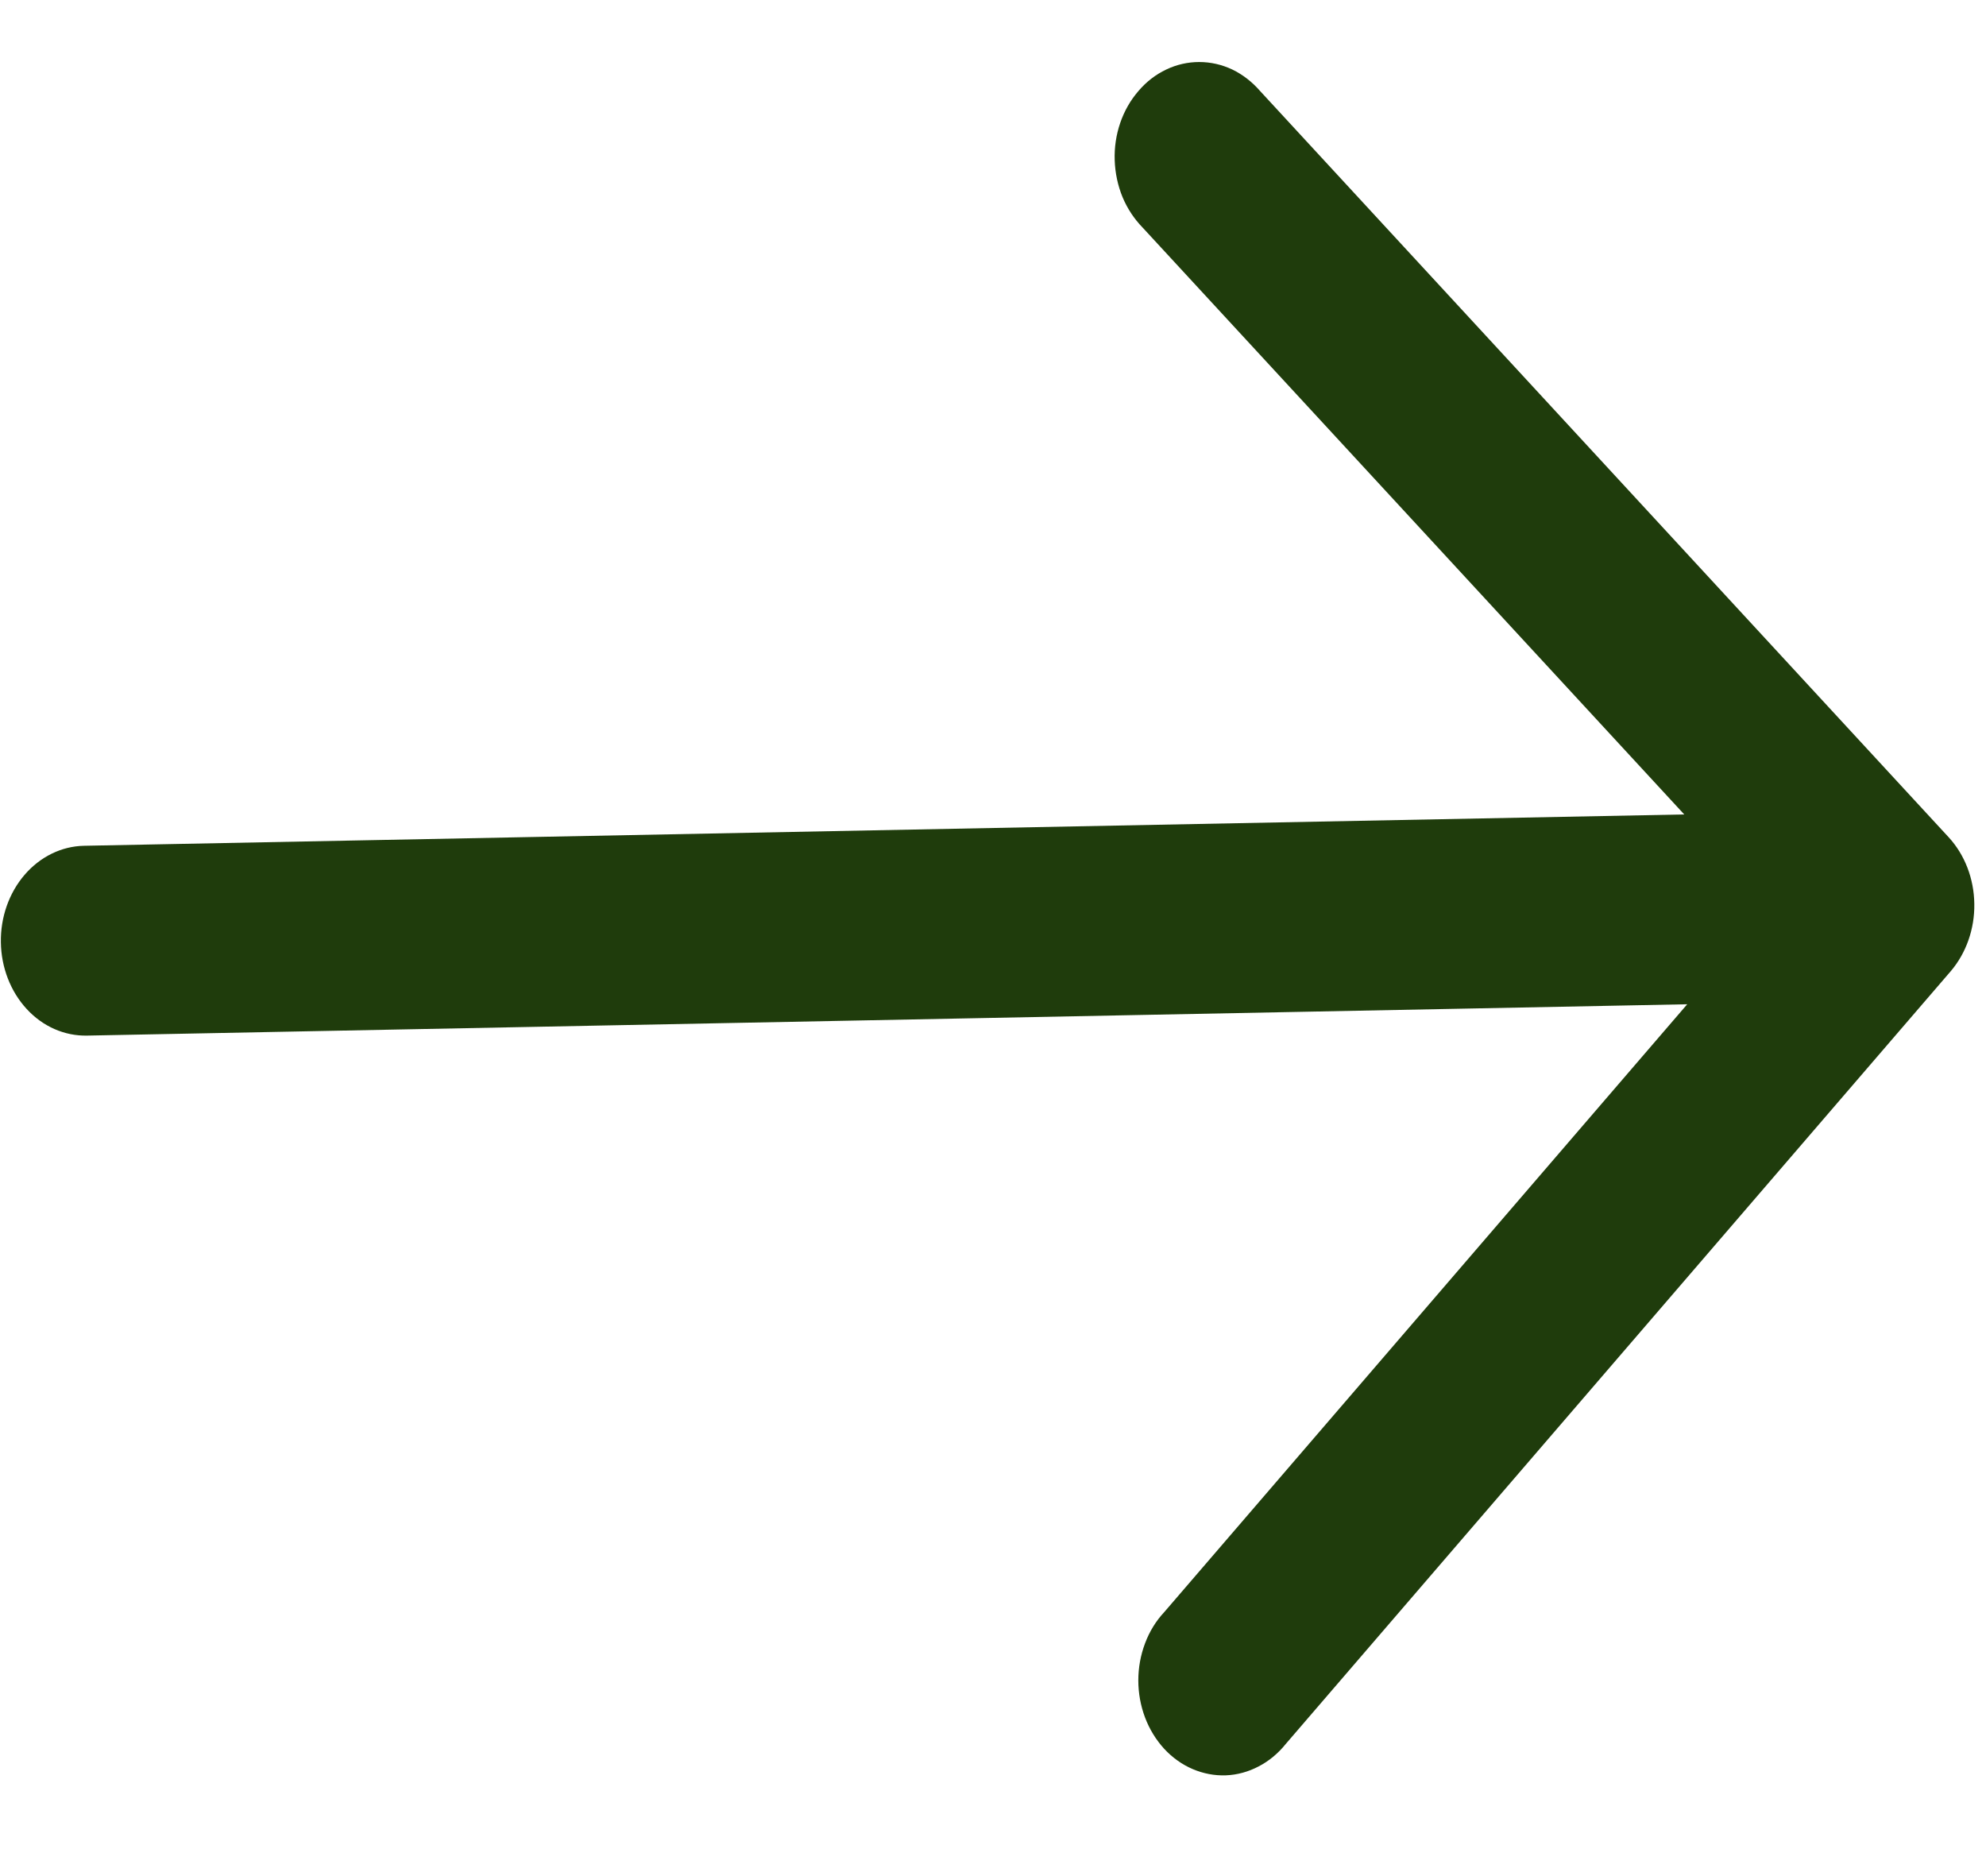 <svg width="18" height="17" viewBox="0 0 18 17" fill="none" xmlns="http://www.w3.org/2000/svg">
<path fill-rule="evenodd" clip-rule="evenodd" d="M17.661 7.586C17.807 7.744 17.891 7.961 17.894 8.189C17.898 8.417 17.82 8.637 17.68 8.801L11.654 15.802C11.585 15.888 11.501 15.958 11.408 16.006C11.315 16.055 11.214 16.083 11.111 16.087C11.008 16.091 10.905 16.071 10.809 16.03C10.713 15.989 10.625 15.926 10.551 15.846C10.477 15.765 10.418 15.669 10.378 15.563C10.338 15.457 10.317 15.342 10.317 15.227C10.317 15.111 10.338 14.997 10.378 14.891C10.418 14.784 10.477 14.688 10.552 14.608L15.292 9.1L0.788 9.384C0.585 9.388 0.388 9.302 0.242 9.143C0.096 8.985 0.011 8.767 0.008 8.539C0.004 8.311 0.082 8.091 0.223 7.927C0.364 7.763 0.558 7.668 0.761 7.664L15.265 7.38L10.356 2.062C10.28 1.984 10.218 1.891 10.174 1.786C10.131 1.681 10.107 1.568 10.103 1.452C10.099 1.337 10.116 1.222 10.153 1.114C10.19 1.006 10.246 0.908 10.318 0.825C10.389 0.741 10.475 0.675 10.57 0.63C10.664 0.585 10.766 0.562 10.869 0.562C10.972 0.562 11.074 0.585 11.169 0.63C11.264 0.676 11.349 0.742 11.421 0.825L17.661 7.586Z" fill="#1F3C0C"/>
</svg>
